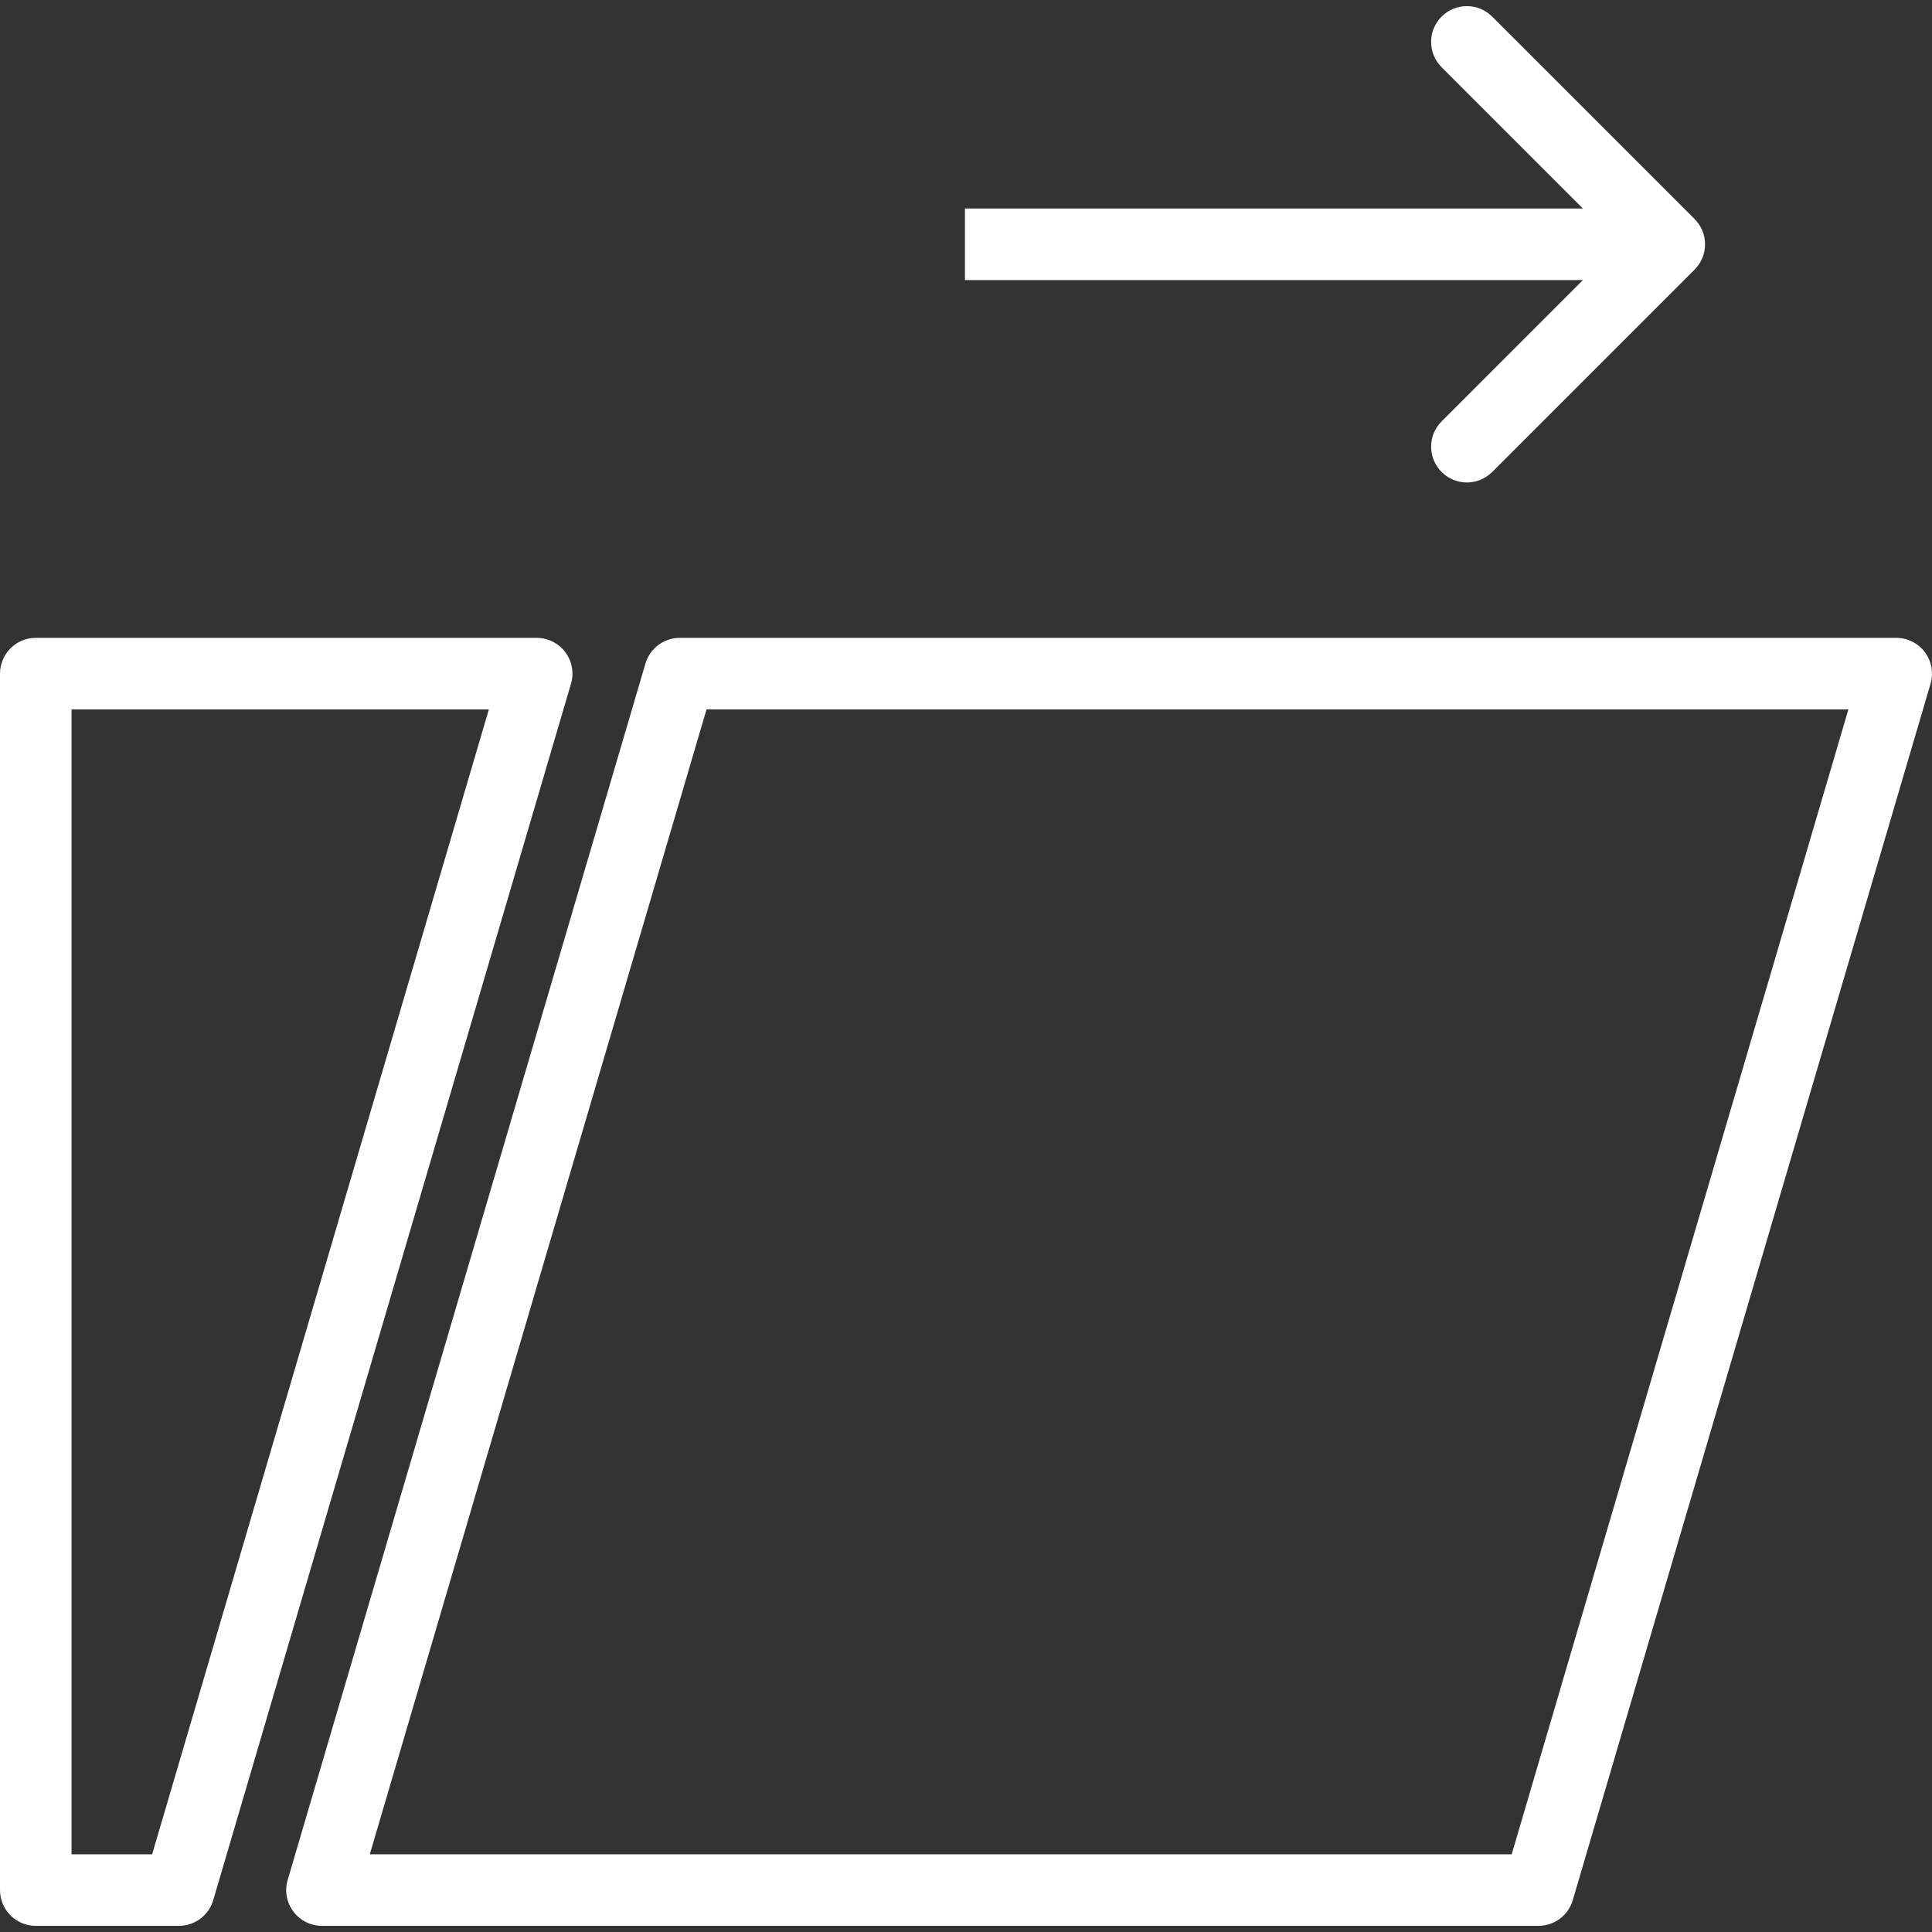 <?xml version="1.0"?>
<svg xmlns="http://www.w3.org/2000/svg" xmlns:xlink="http://www.w3.org/1999/xlink" version="1.1" id="Layer_1" x="0px" y="0px" viewBox="0 0 210.414 210.414" style="enable-background:new 0 0 210.414 210.414;" xml:space="preserve" width="512px" height="512px" class=""><rect x="0" y="0" width="210.414" height="210.414" fill="#333333" stroke="none"/><g><g>
	<g>
		<g>
			<path d="M209.638,71.031c-0.736-0.983-1.893-1.562-3.12-1.562H74.034c-1.729,0-3.25,1.14-3.739,2.797L31.33,204.749     c-0.346,1.178-0.116,2.451,0.618,3.434c0.736,0.984,1.893,1.562,3.12,1.562h132.483c1.729,0,3.25-1.14,3.739-2.797     l38.966-132.483C210.602,73.288,210.372,72.015,209.638,71.031z M164.637,201.952H40.276l36.673-124.69h124.36L164.637,201.952z" data-original="#000000" class="active-path" data-old_color="#000000" fill="#FFFFFF"/>
			<path d="M61.569,71.031c-0.736-0.983-1.893-1.562-3.12-1.562H3.897C1.745,69.469,0,71.214,0,73.366v132.483     c0,2.152,1.745,3.897,3.897,3.897h15.586c1.729,0,3.25-1.14,3.739-2.797L62.187,74.465     C62.533,73.288,62.303,72.015,61.569,71.031z M16.568,201.952H7.793V77.262h45.448L16.568,201.952z" data-original="#000000" class="active-path" data-old_color="#000000" fill="#FFFFFF"/>
			<path d="M157.004,45.894c-1.522,1.522-1.522,3.988,0,5.51c0.761,0.761,1.758,1.142,2.755,1.142s1.994-0.381,2.755-1.142     l22.042-22.042c1.522-1.522,1.522-3.988,0-5.51L162.513,1.81c-1.522-1.522-3.988-1.522-5.51,0c-1.522,1.522-1.522,3.988,0,5.51     l15.39,15.39h-67.301v7.793h67.301L157.004,45.894z" data-original="#000000" class="active-path" data-old_color="#000000" fill="#FFFFFF"/>
		</g>
	</g>
</g></g> </svg>
